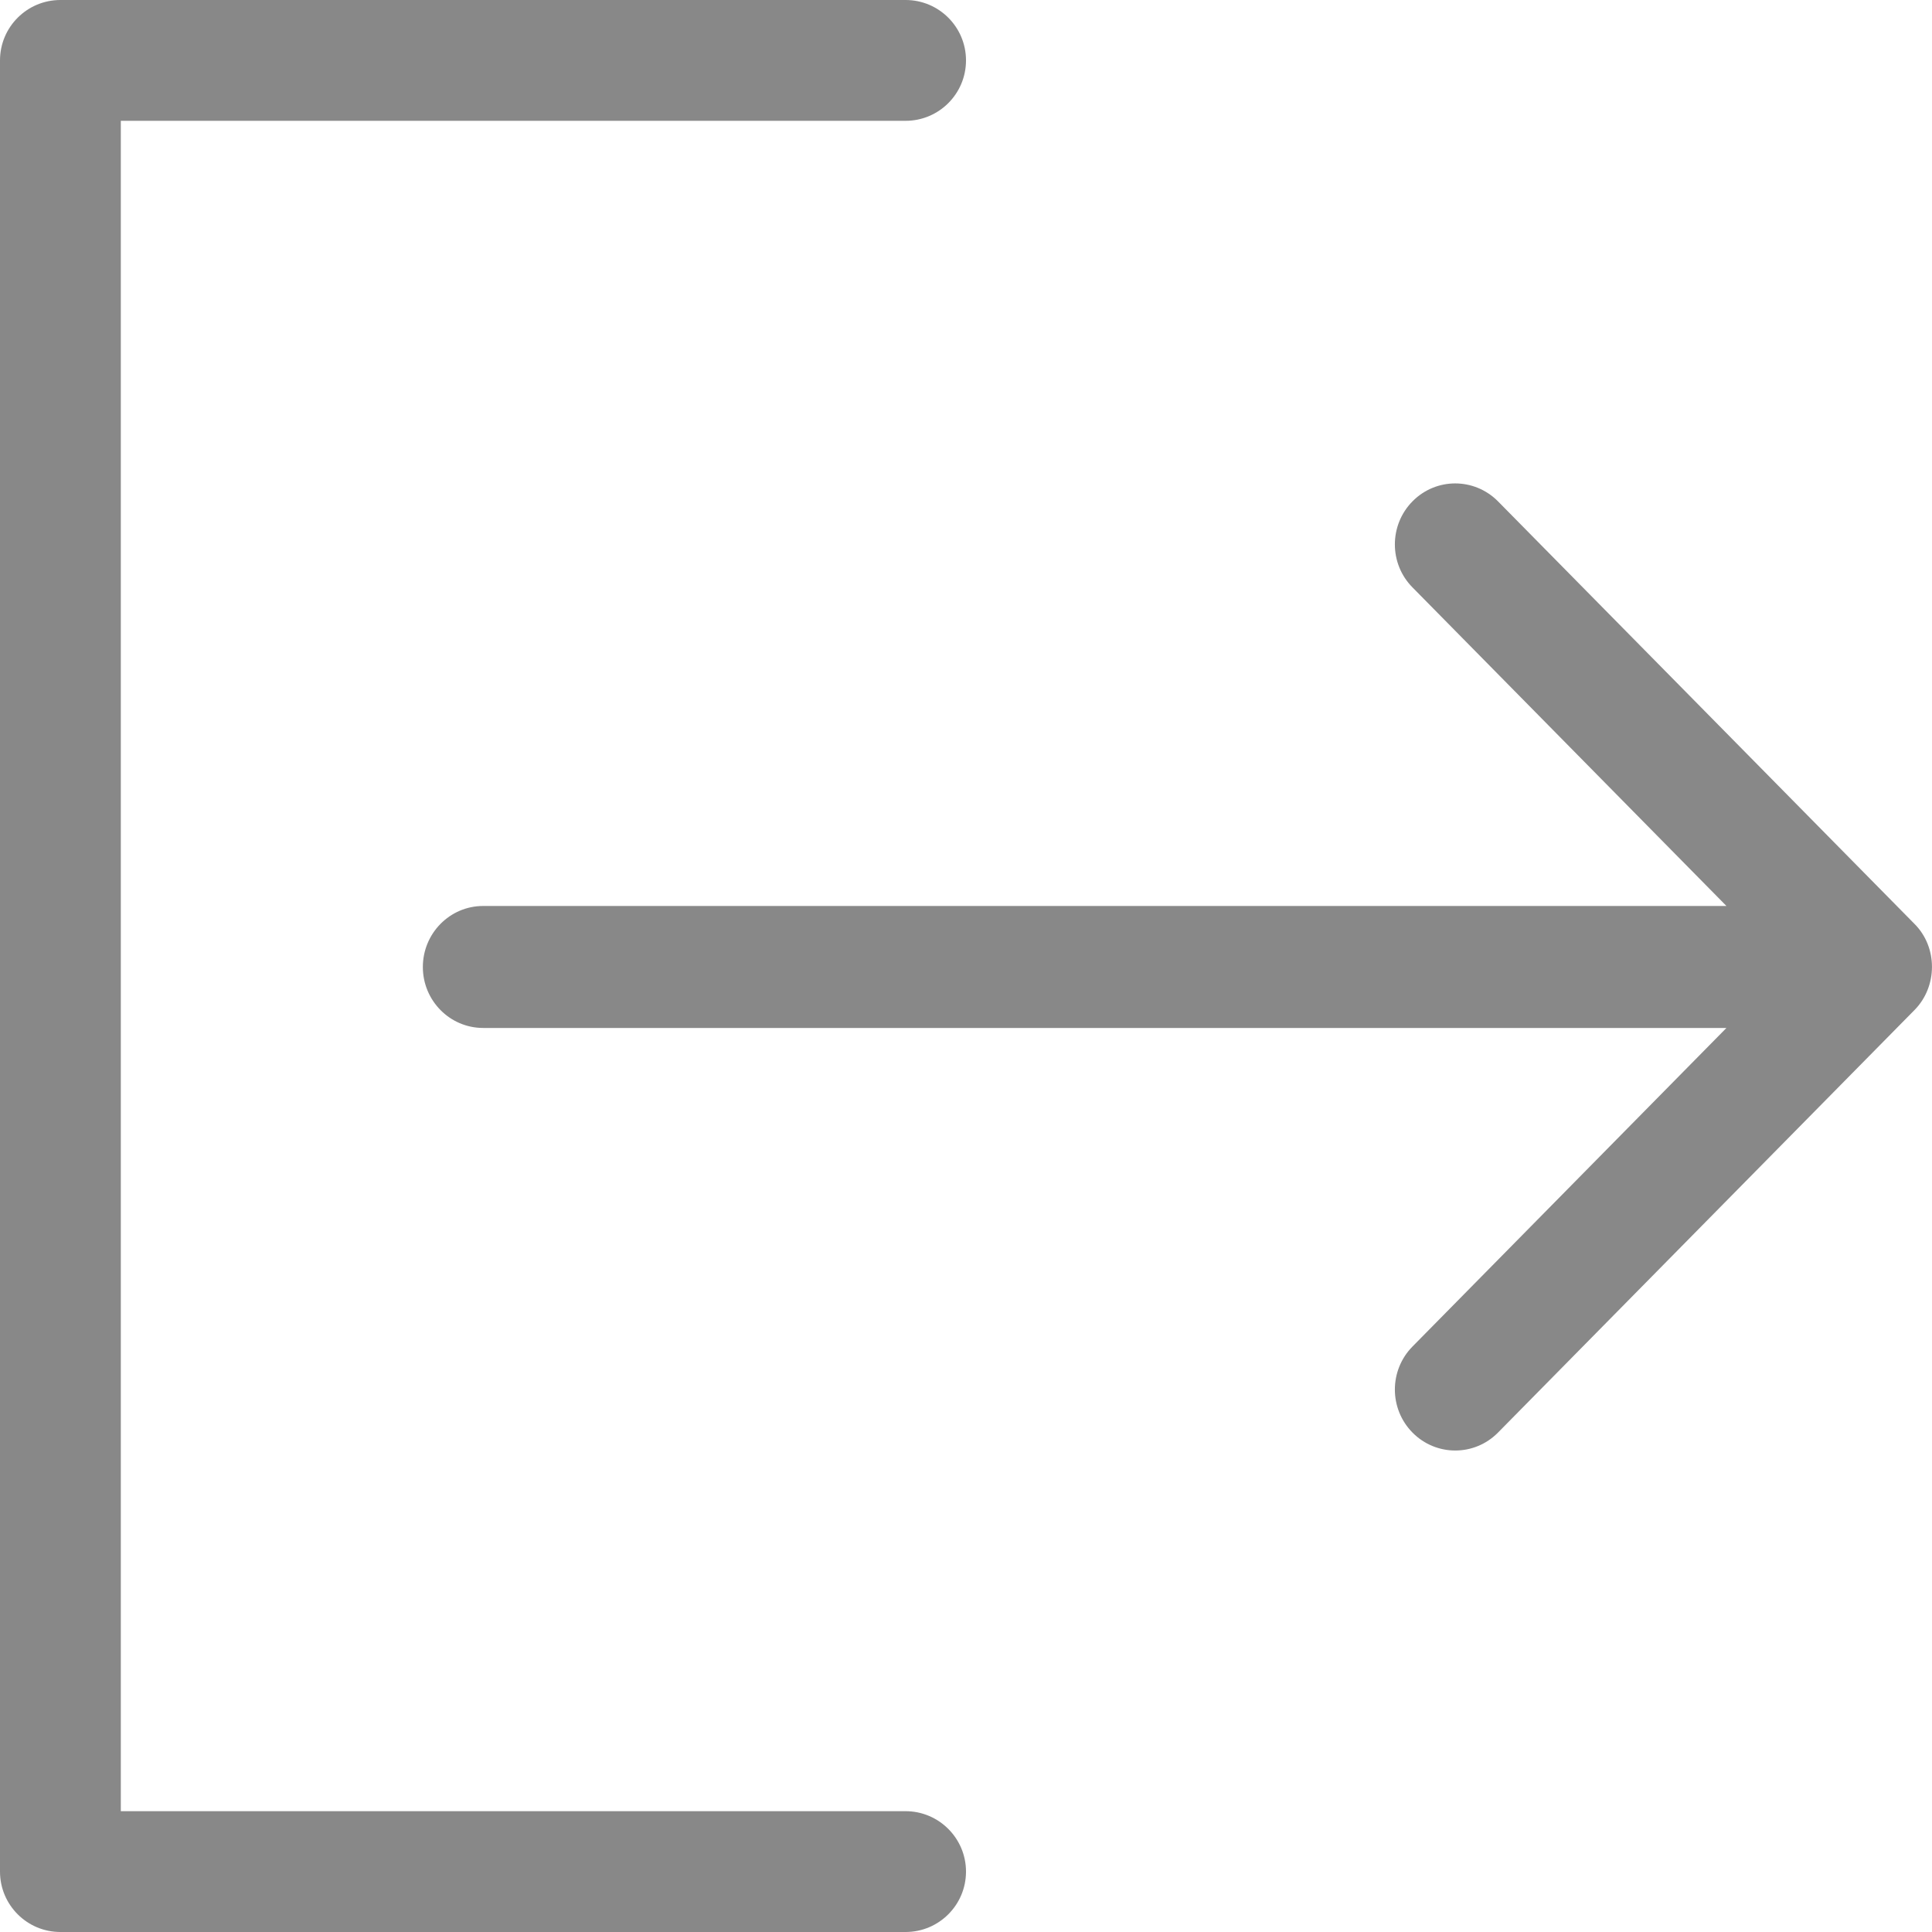 <svg width="15" height="15" viewBox="0 0 15 15" fill="none" xmlns="http://www.w3.org/2000/svg">
    <g clip-path="url(#clip0)">
    <path d="M7.031 14.062H0.938V0.938H7.031C7.29 0.938 7.5 0.728 7.5 0.469C7.5 0.21 7.29 0 7.031 0H0.469C0.21 0 0 0.21 0 0.469V14.531C0 14.79 0.21 15 0.469 15H7.031C7.29 15 7.5 14.79 7.5 14.531C7.5 14.273 7.29 14.062 7.031 14.062Z" fill="#888888"/>
    <path d="M14.864 7.173L11.63 3.892C11.446 3.707 11.15 3.707 10.967 3.892C10.784 4.077 10.784 4.377 10.967 4.561L13.404 7.034H3.751C3.493 7.034 3.283 7.246 3.283 7.508C3.283 7.769 3.493 7.981 3.751 7.981H13.404L10.967 10.454C10.784 10.639 10.784 10.938 10.967 11.123C11.15 11.308 11.447 11.308 11.63 11.123L14.864 7.842C15.044 7.66 15.046 7.355 14.864 7.173Z" fill="#888888"/>
    </g>
    <defs>
    <clipPath id="clip0">
    <rect width="15" height="15" fill="white"/>
    </clipPath>
    </defs>
</svg>
